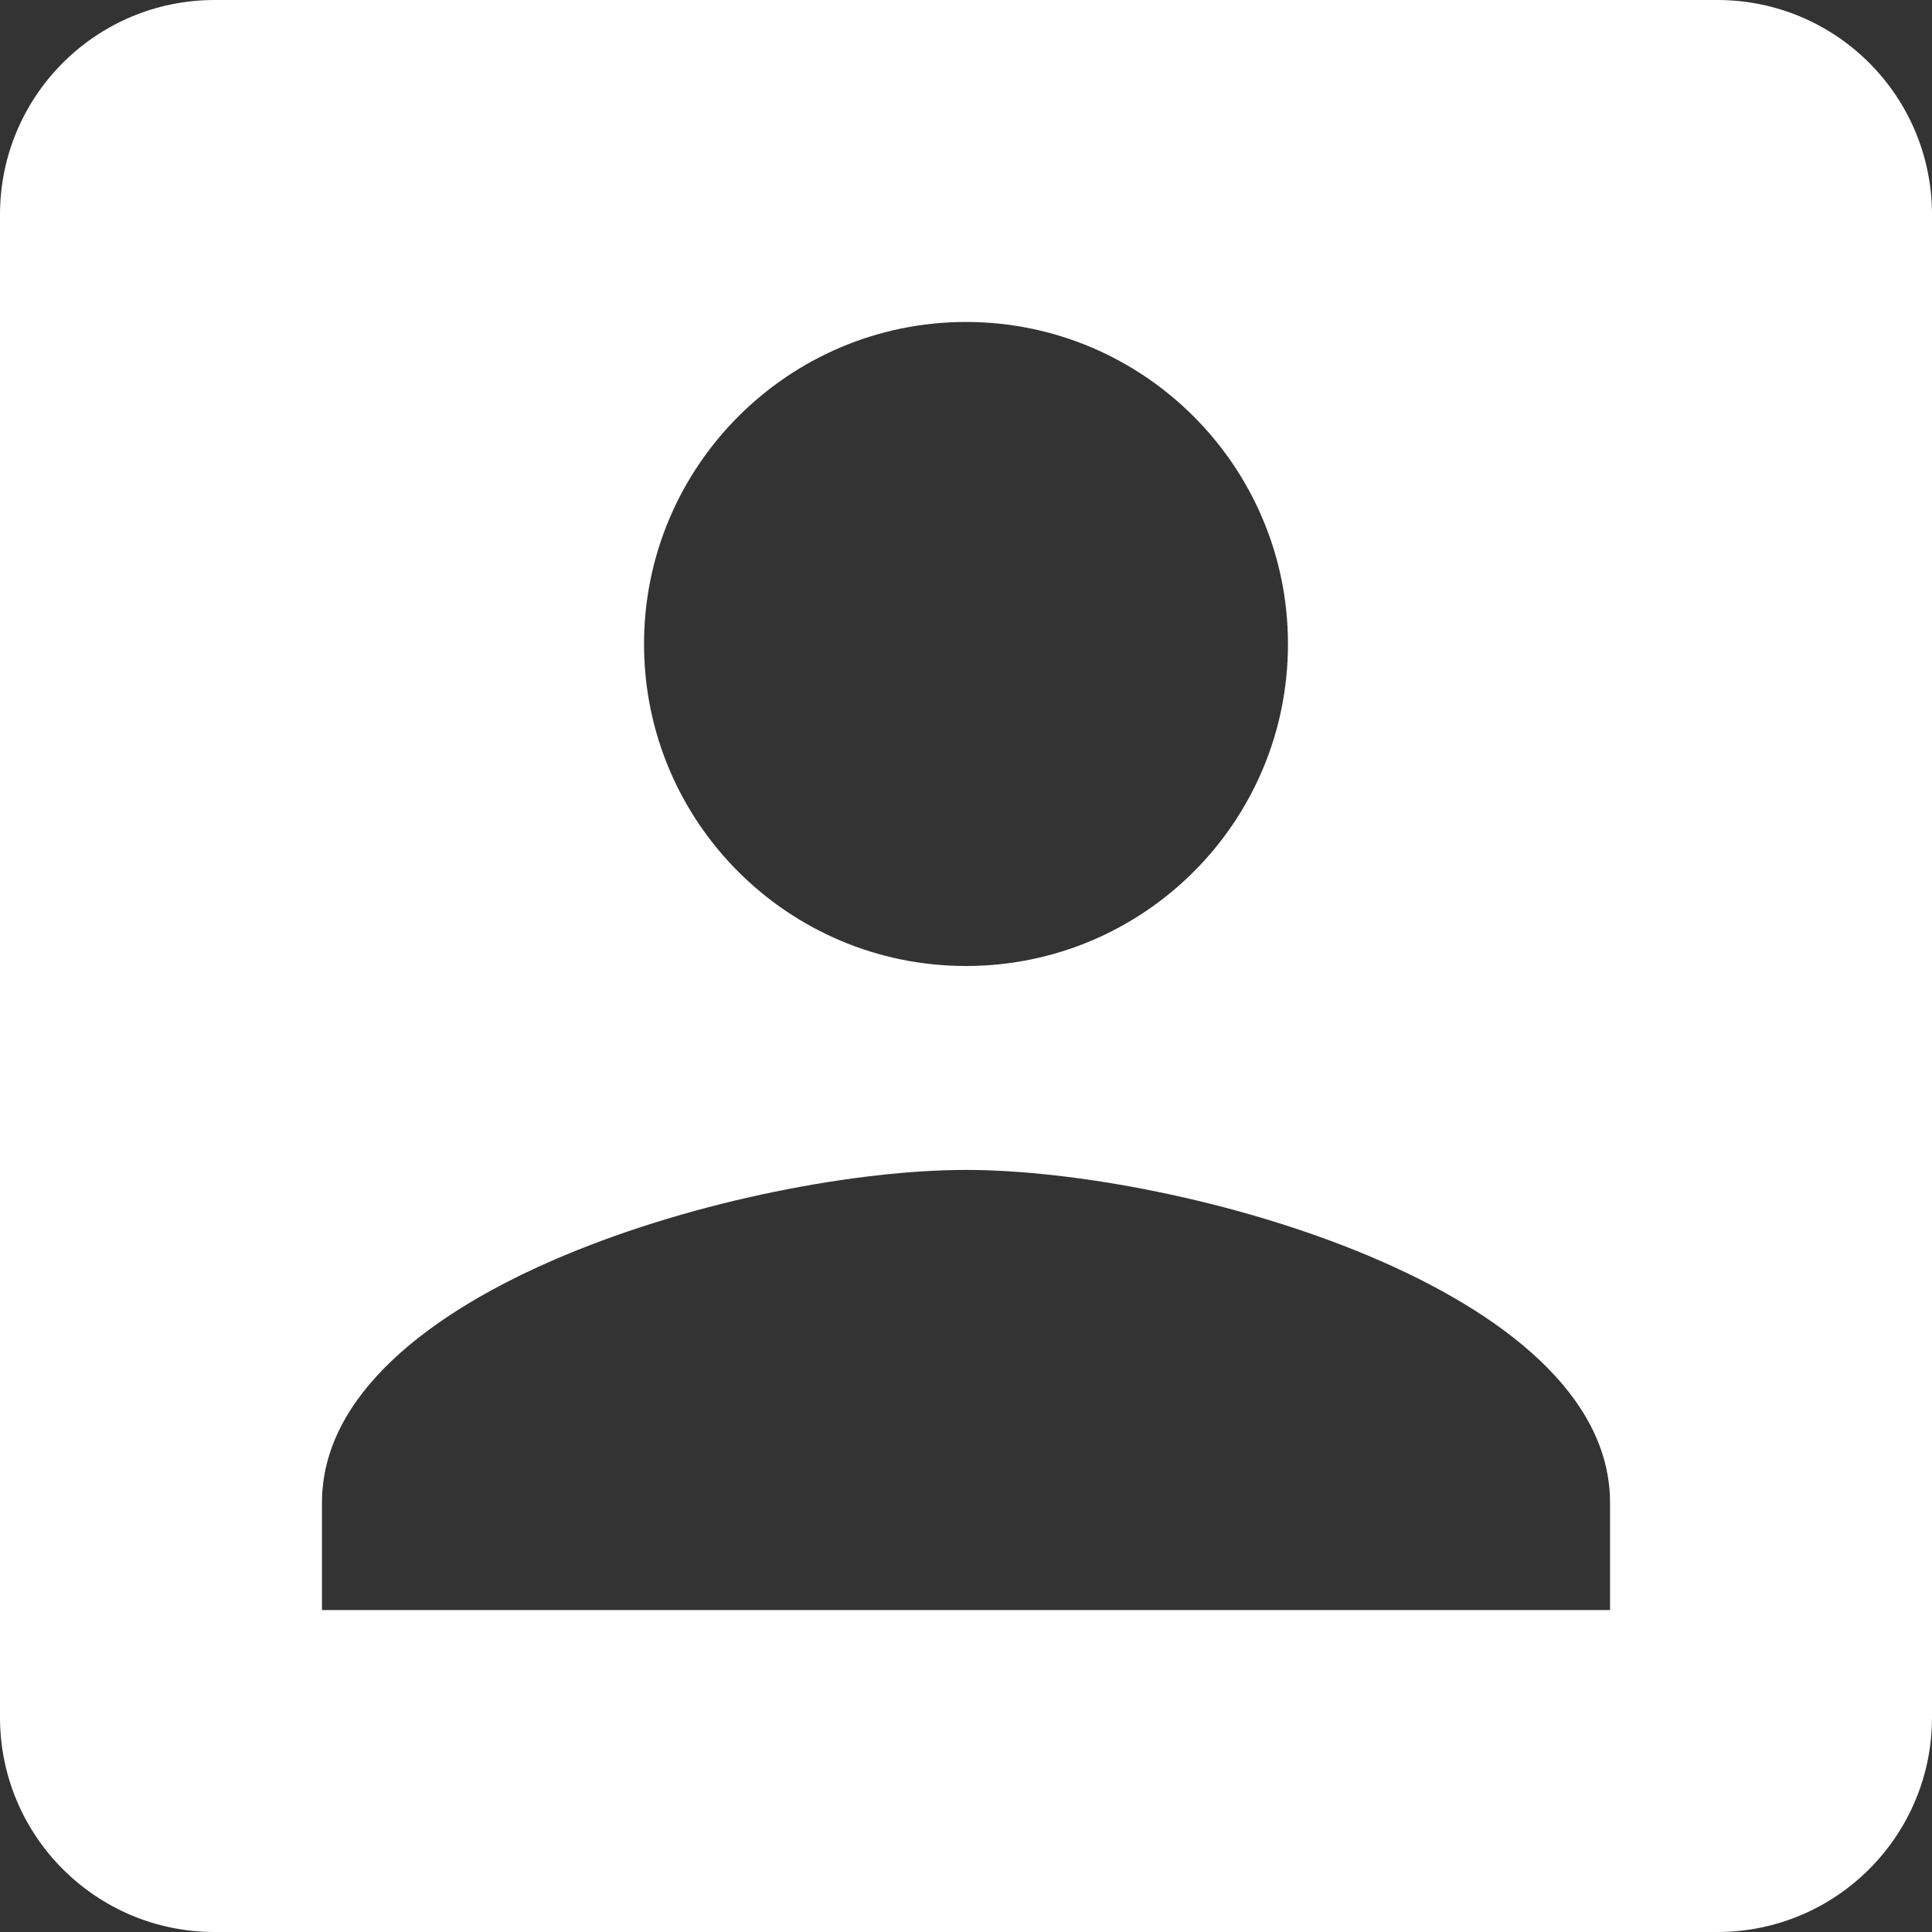 <svg width="20" height="20" viewBox="0 0 20 20" fill="none" xmlns="http://www.w3.org/2000/svg">
<rect x="0" y="0" width="20" height="20" fill="#333333" stroke="none"/>
<path d="M0 2.222V17.778C0 19.006 0.994 20 2.222 20H17.778C19.006 20 20 19.006 20 17.778V2.222C20 0.994 19.006 0 17.778 0H2.222C0.994 0 0 0.994 0 2.222ZM13.333 6.667C13.333 8.511 11.839 10 10 10C8.161 10 6.667 8.511 6.667 6.667C6.667 4.828 8.161 3.333 10 3.333C11.839 3.333 13.333 4.828 13.333 6.667ZM3.333 15.556C3.333 13.333 7.778 12.111 10 12.111C12.222 12.111 16.667 13.333 16.667 15.556V16.667H3.333V15.556Z" fill="white"/>
</svg>
